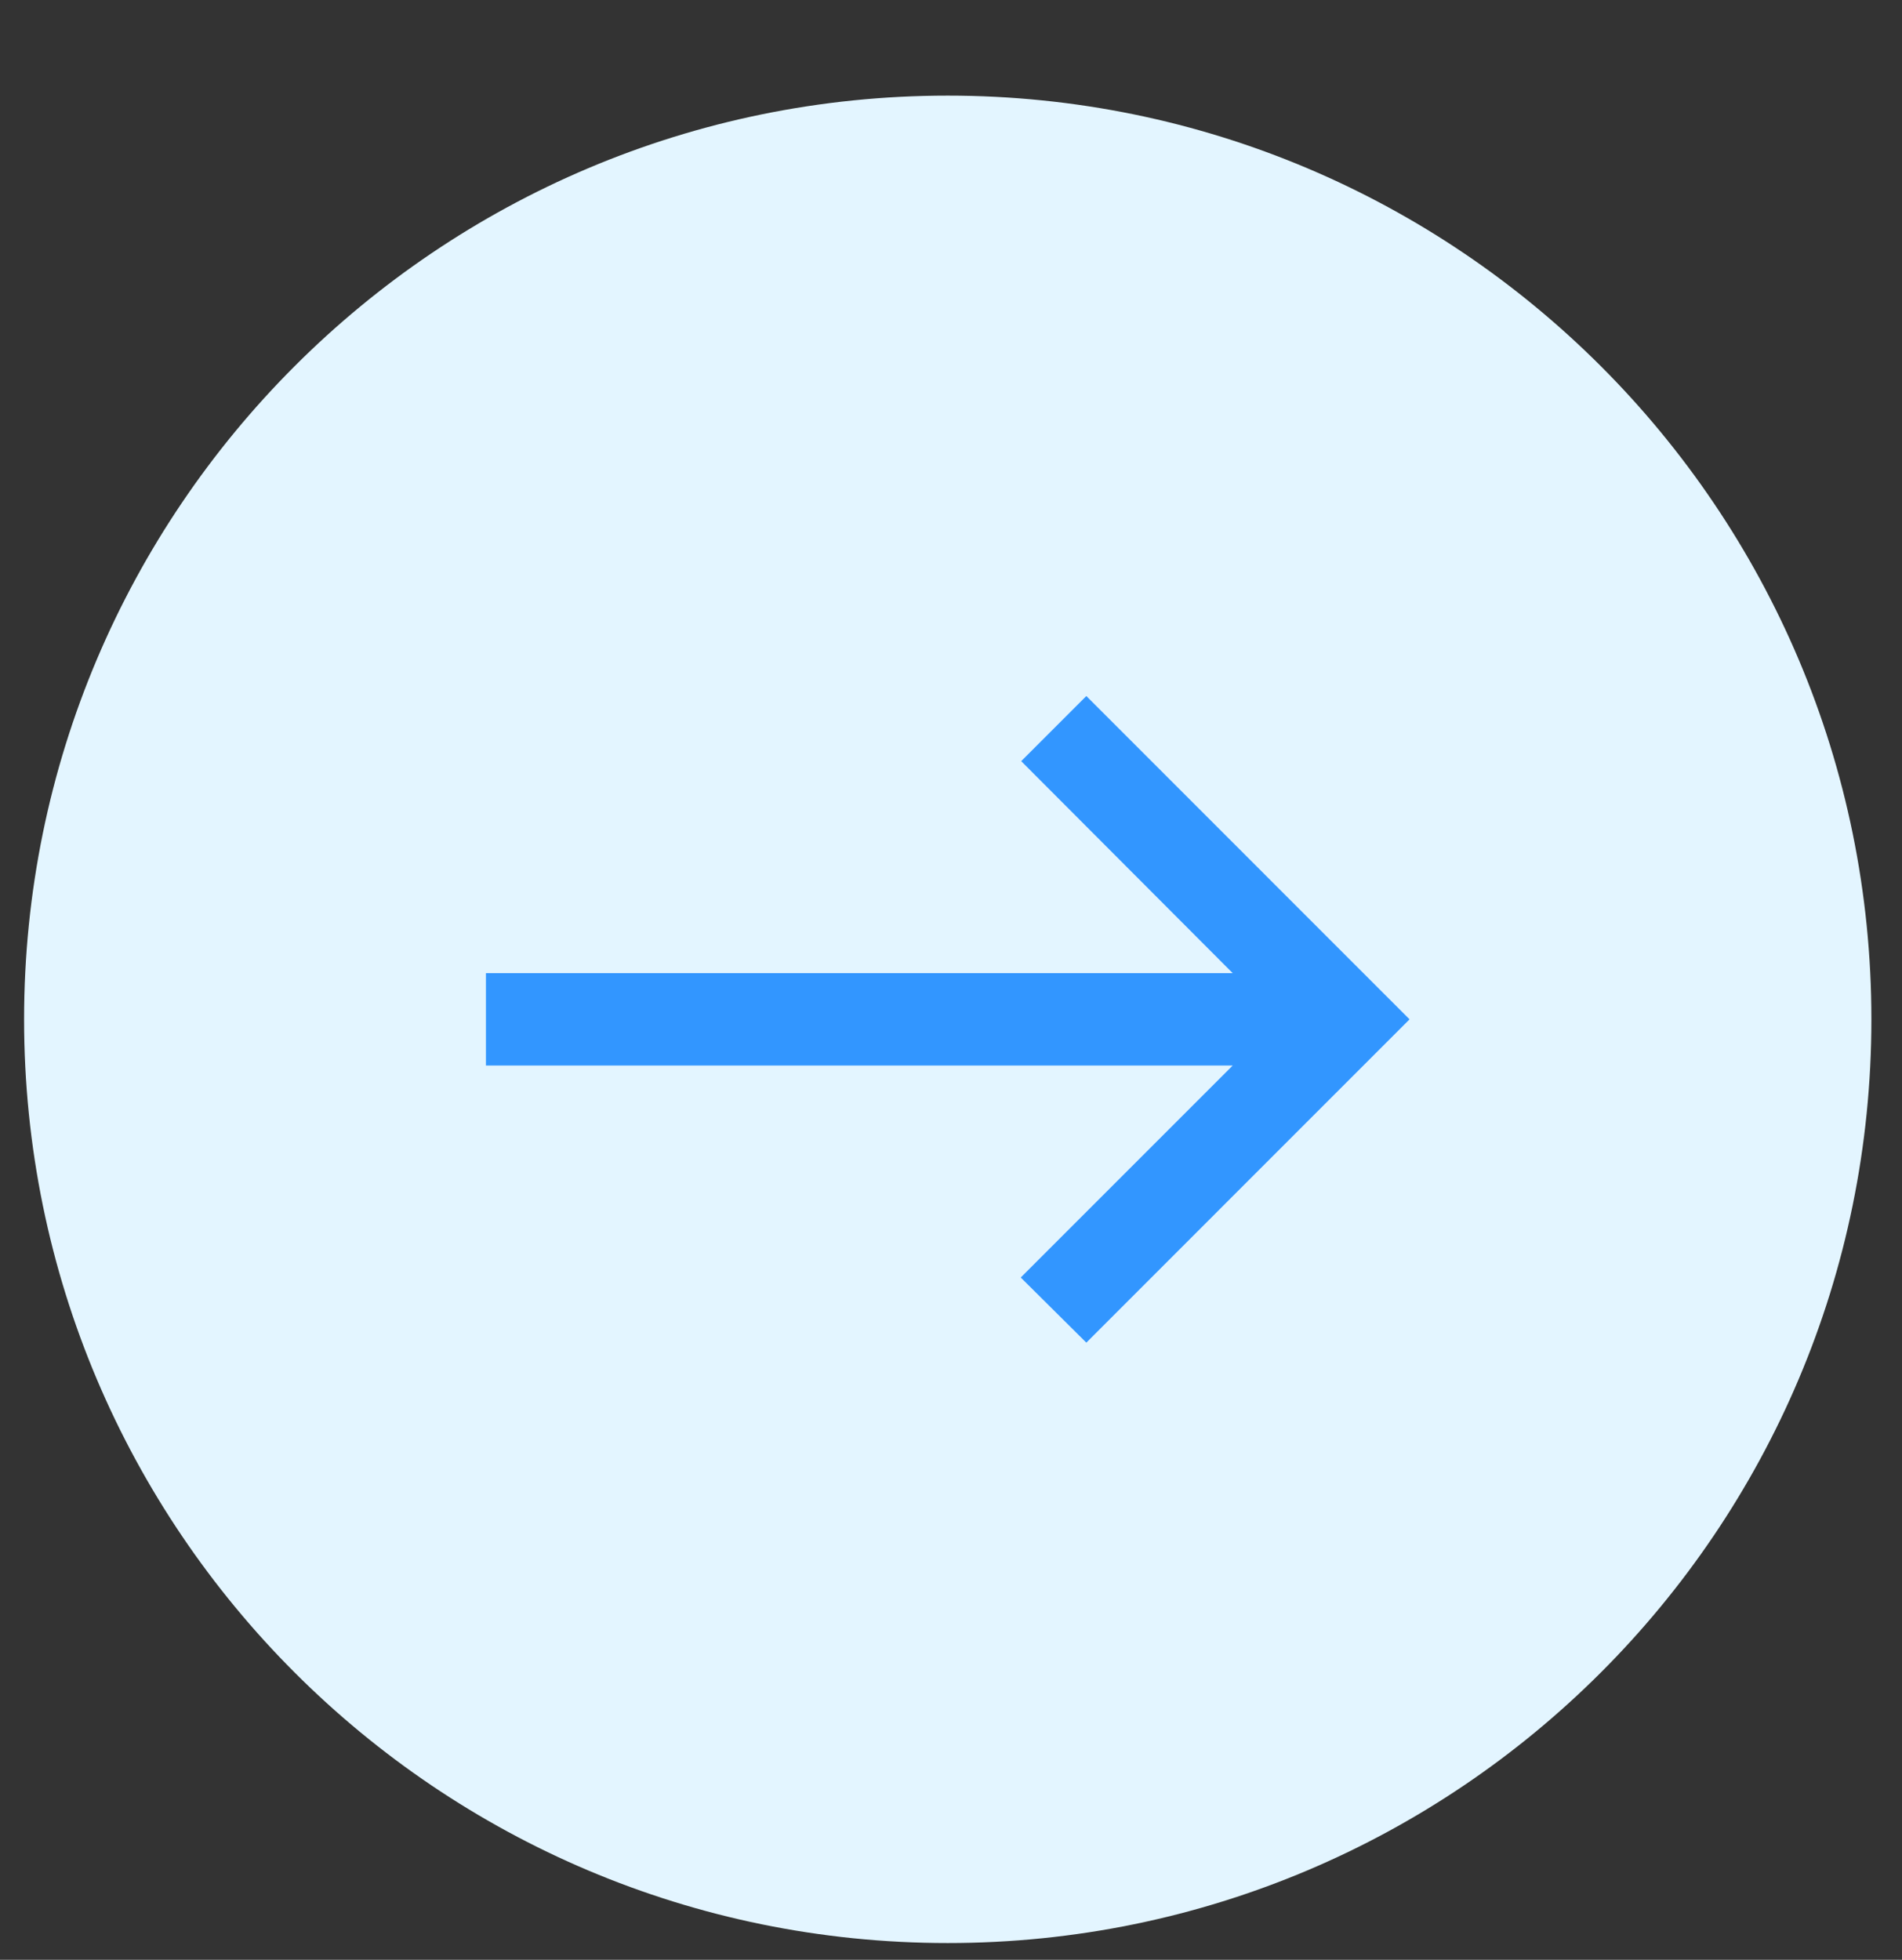 <svg xmlns="http://www.w3.org/2000/svg" width="33" height="34" viewBox="0 0 33 34" fill="none">
    <rect x="0" y="0" width="33" height="34" fill="#333333" stroke="none"/>
    <path d="M16.444 33.709C25.294 33.709 32.469 26.535 32.469 17.684C32.469 8.834 25.294 1.659 16.444 1.659C7.593 1.659 0.418 8.834 0.418 17.684C0.418 26.535 7.593 33.709 16.444 33.709Z" fill="#E3F5FF"/>
    <path d="M18.848 12.075L17.718 13.205L21.388 16.883H8.431V18.485H21.388L17.71 22.163L18.848 23.293L24.456 17.684L18.848 12.075Z" fill="#3296FF"/>
</svg>